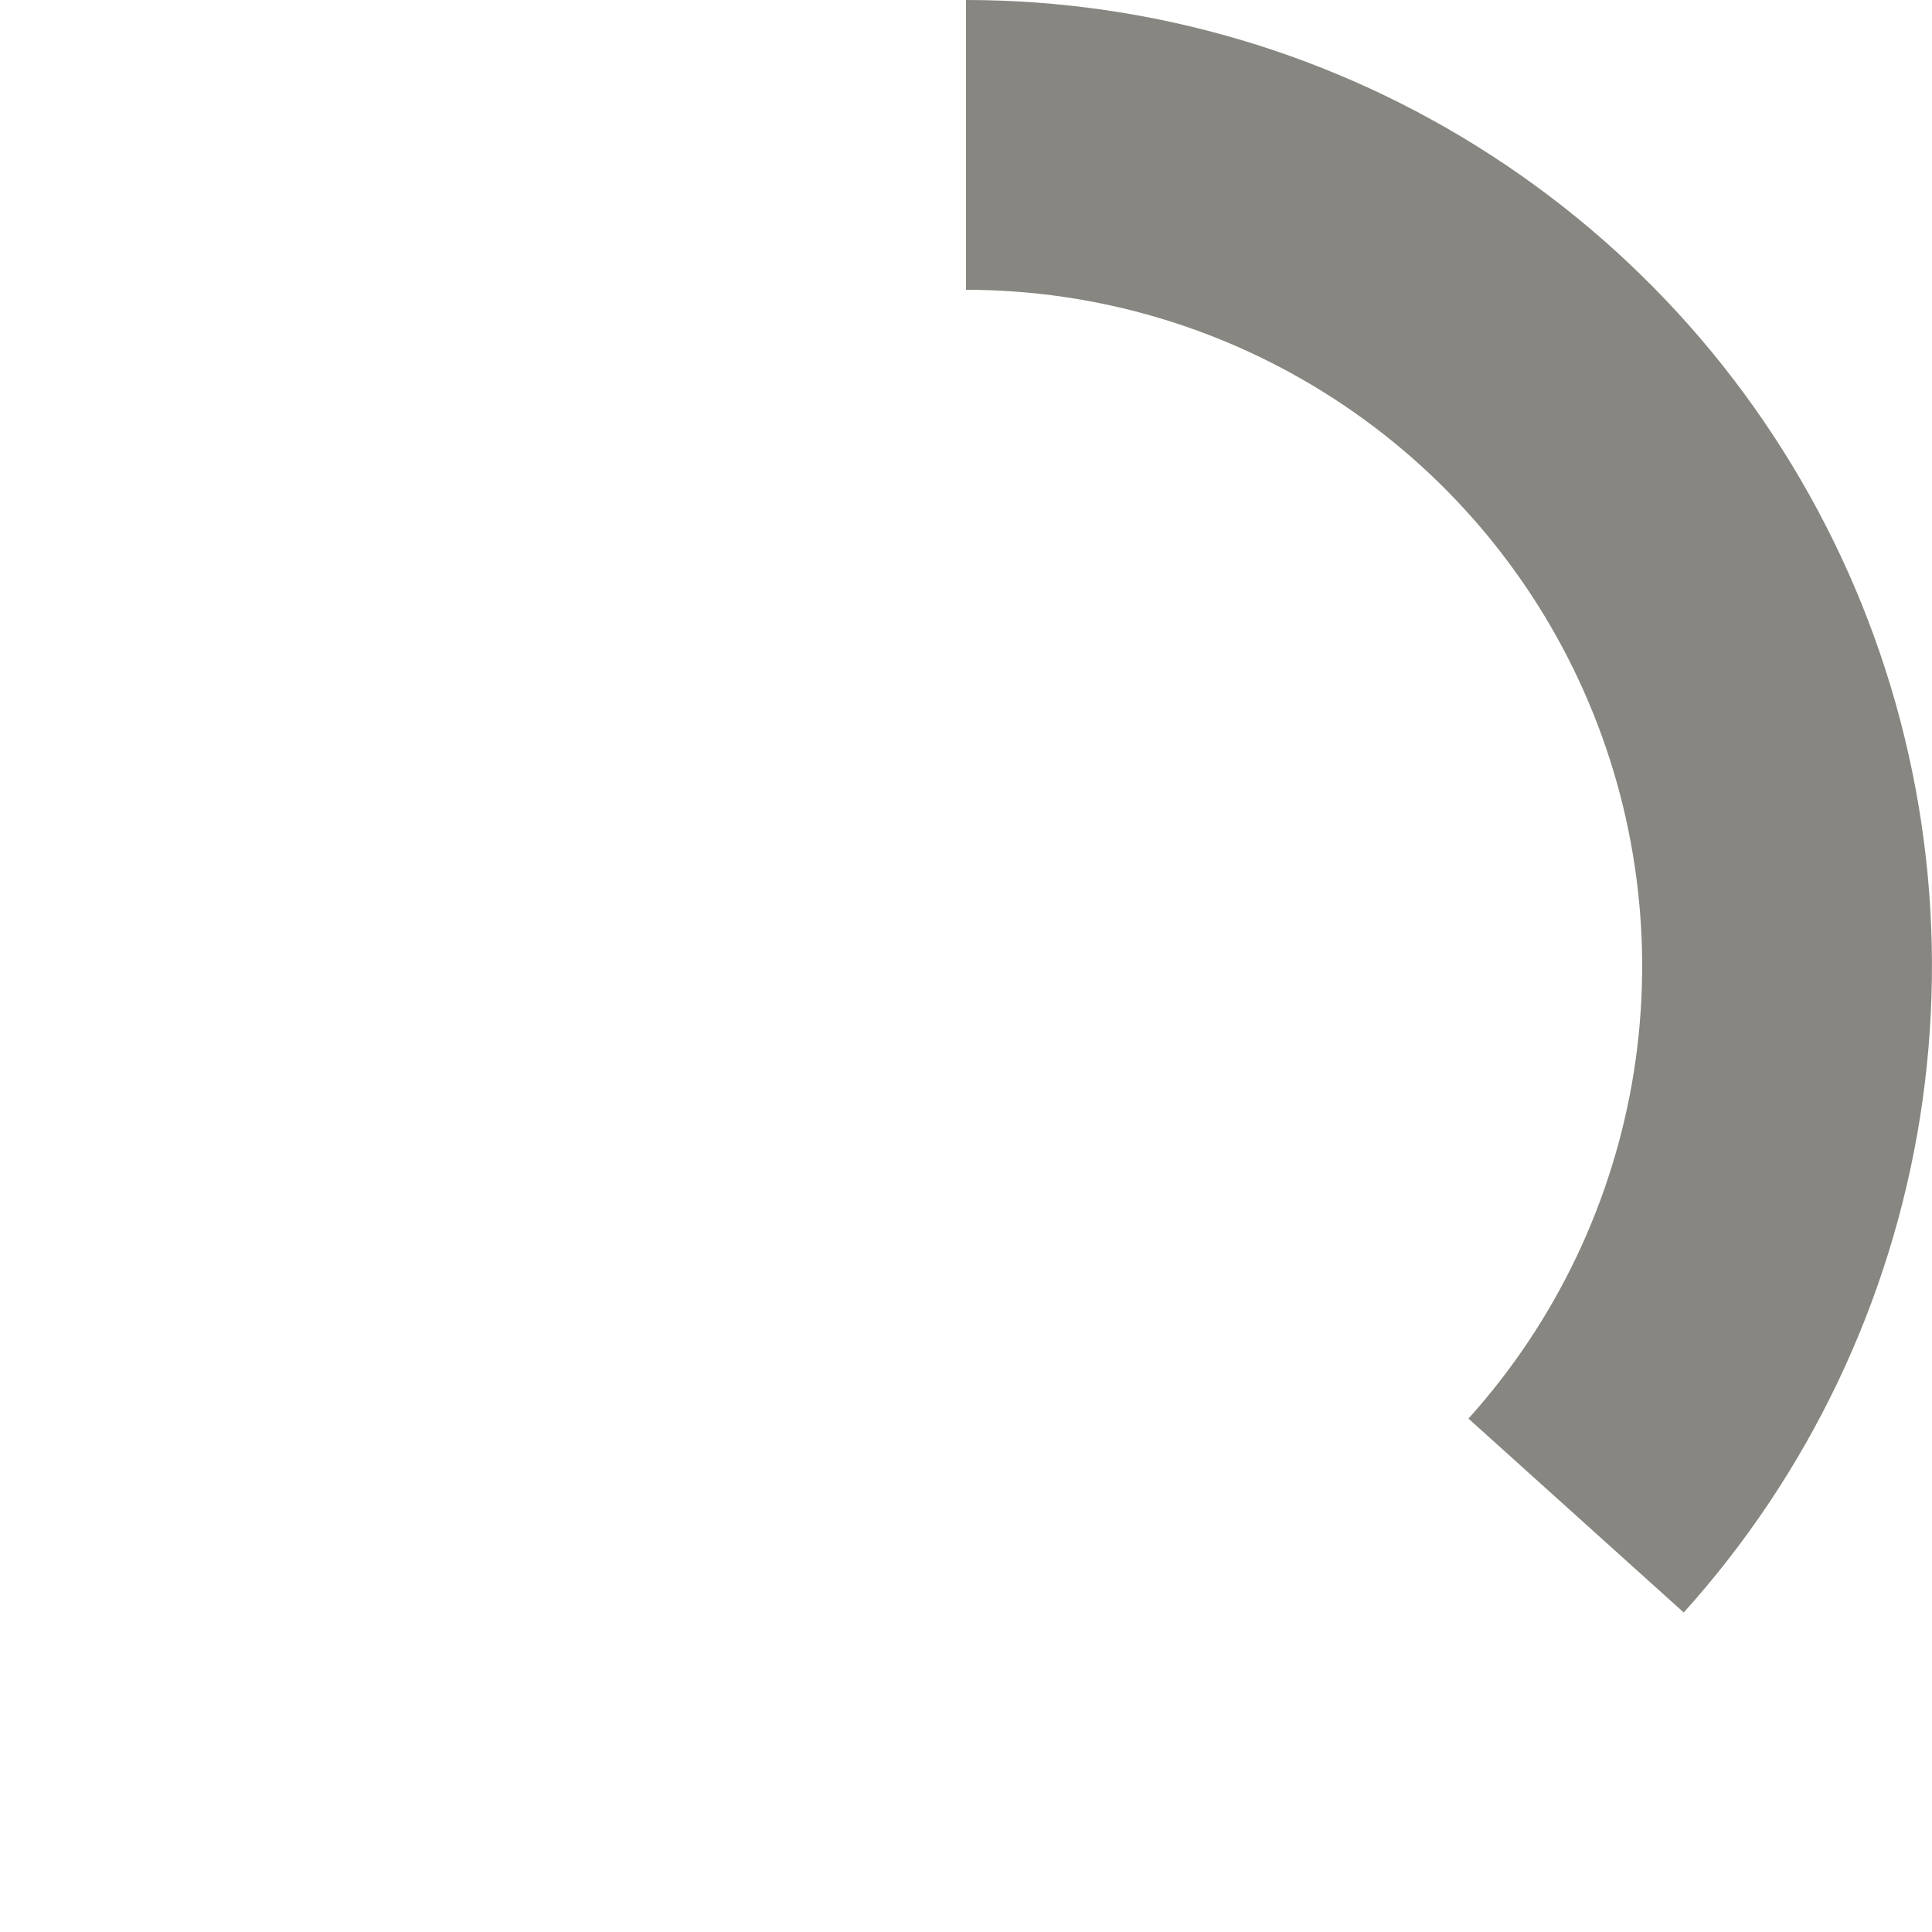 <svg width="16" height="16" viewBox="0 0 16 16" fill="none" xmlns="http://www.w3.org/2000/svg">
<path d="M8 0C9.547 1.84446e-08 11.06 0.448 12.357 1.291C13.655 2.133 14.68 3.334 15.309 4.747C15.938 6.16 16.143 7.725 15.901 9.253C15.659 10.78 14.979 12.205 13.944 13.354L12.161 11.748C12.886 10.944 13.361 9.946 13.531 8.877C13.7 7.808 13.556 6.712 13.116 5.723C12.676 4.734 11.958 3.893 11.05 3.304C10.142 2.714 9.083 2.4 8 2.4L8 0Z" fill="#878681"/>
</svg>
